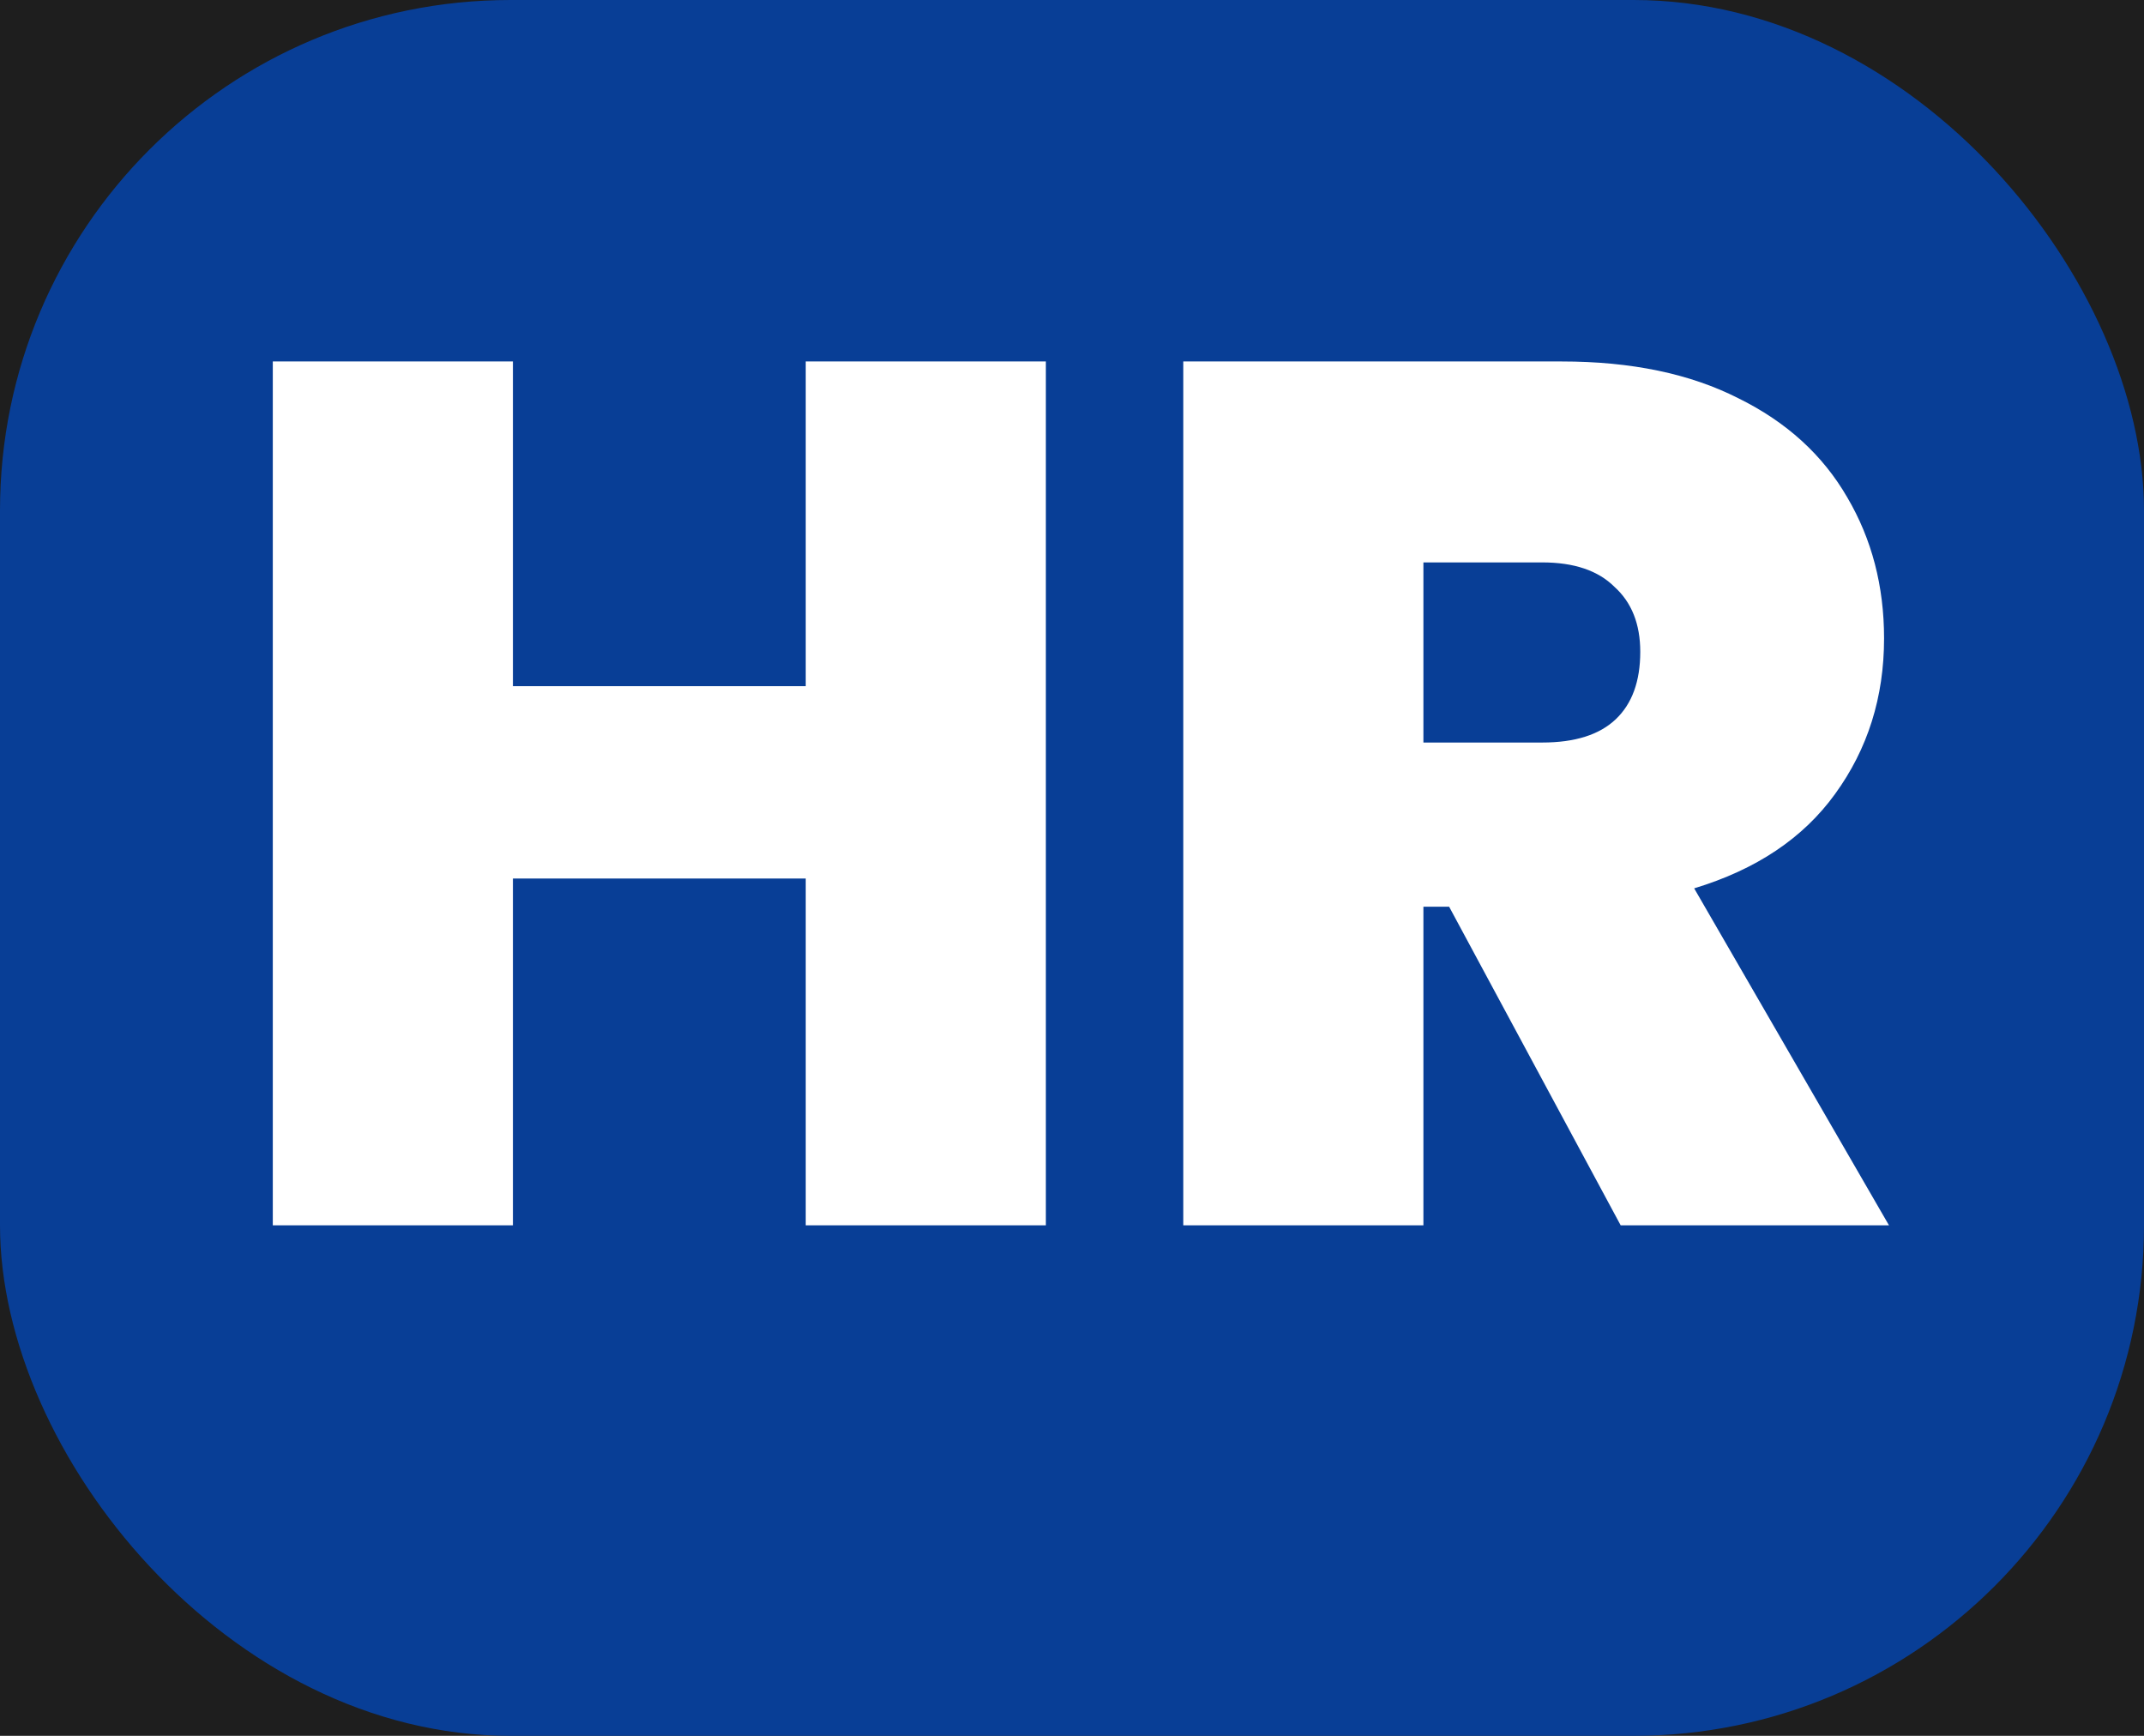 <svg width="21" height="17" viewBox="0 0 21 17" fill="none" xmlns="http://www.w3.org/2000/svg">
<rect width="21" height="17" fill="#1E1E1E"/>
<rect width="21" height="17" rx="5" fill="#083E96"/>
<path d="M10.244 3.54V12H7.892V8.604H5.024V12H2.672V3.54H5.024V6.72H7.892V3.54H10.244ZM15.874 12L14.194 8.88H13.942V12H11.59V3.54H15.298C15.978 3.54 16.554 3.66 17.026 3.9C17.498 4.132 17.854 4.456 18.094 4.872C18.334 5.28 18.454 5.74 18.454 6.252C18.454 6.828 18.294 7.336 17.974 7.776C17.662 8.208 17.202 8.516 16.594 8.7L18.502 12H15.874ZM13.942 7.272H15.106C15.426 7.272 15.666 7.196 15.826 7.044C15.986 6.892 16.066 6.672 16.066 6.384C16.066 6.112 15.982 5.9 15.814 5.748C15.654 5.588 15.418 5.508 15.106 5.508H13.942V7.272Z" fill="white"/>
</svg>
